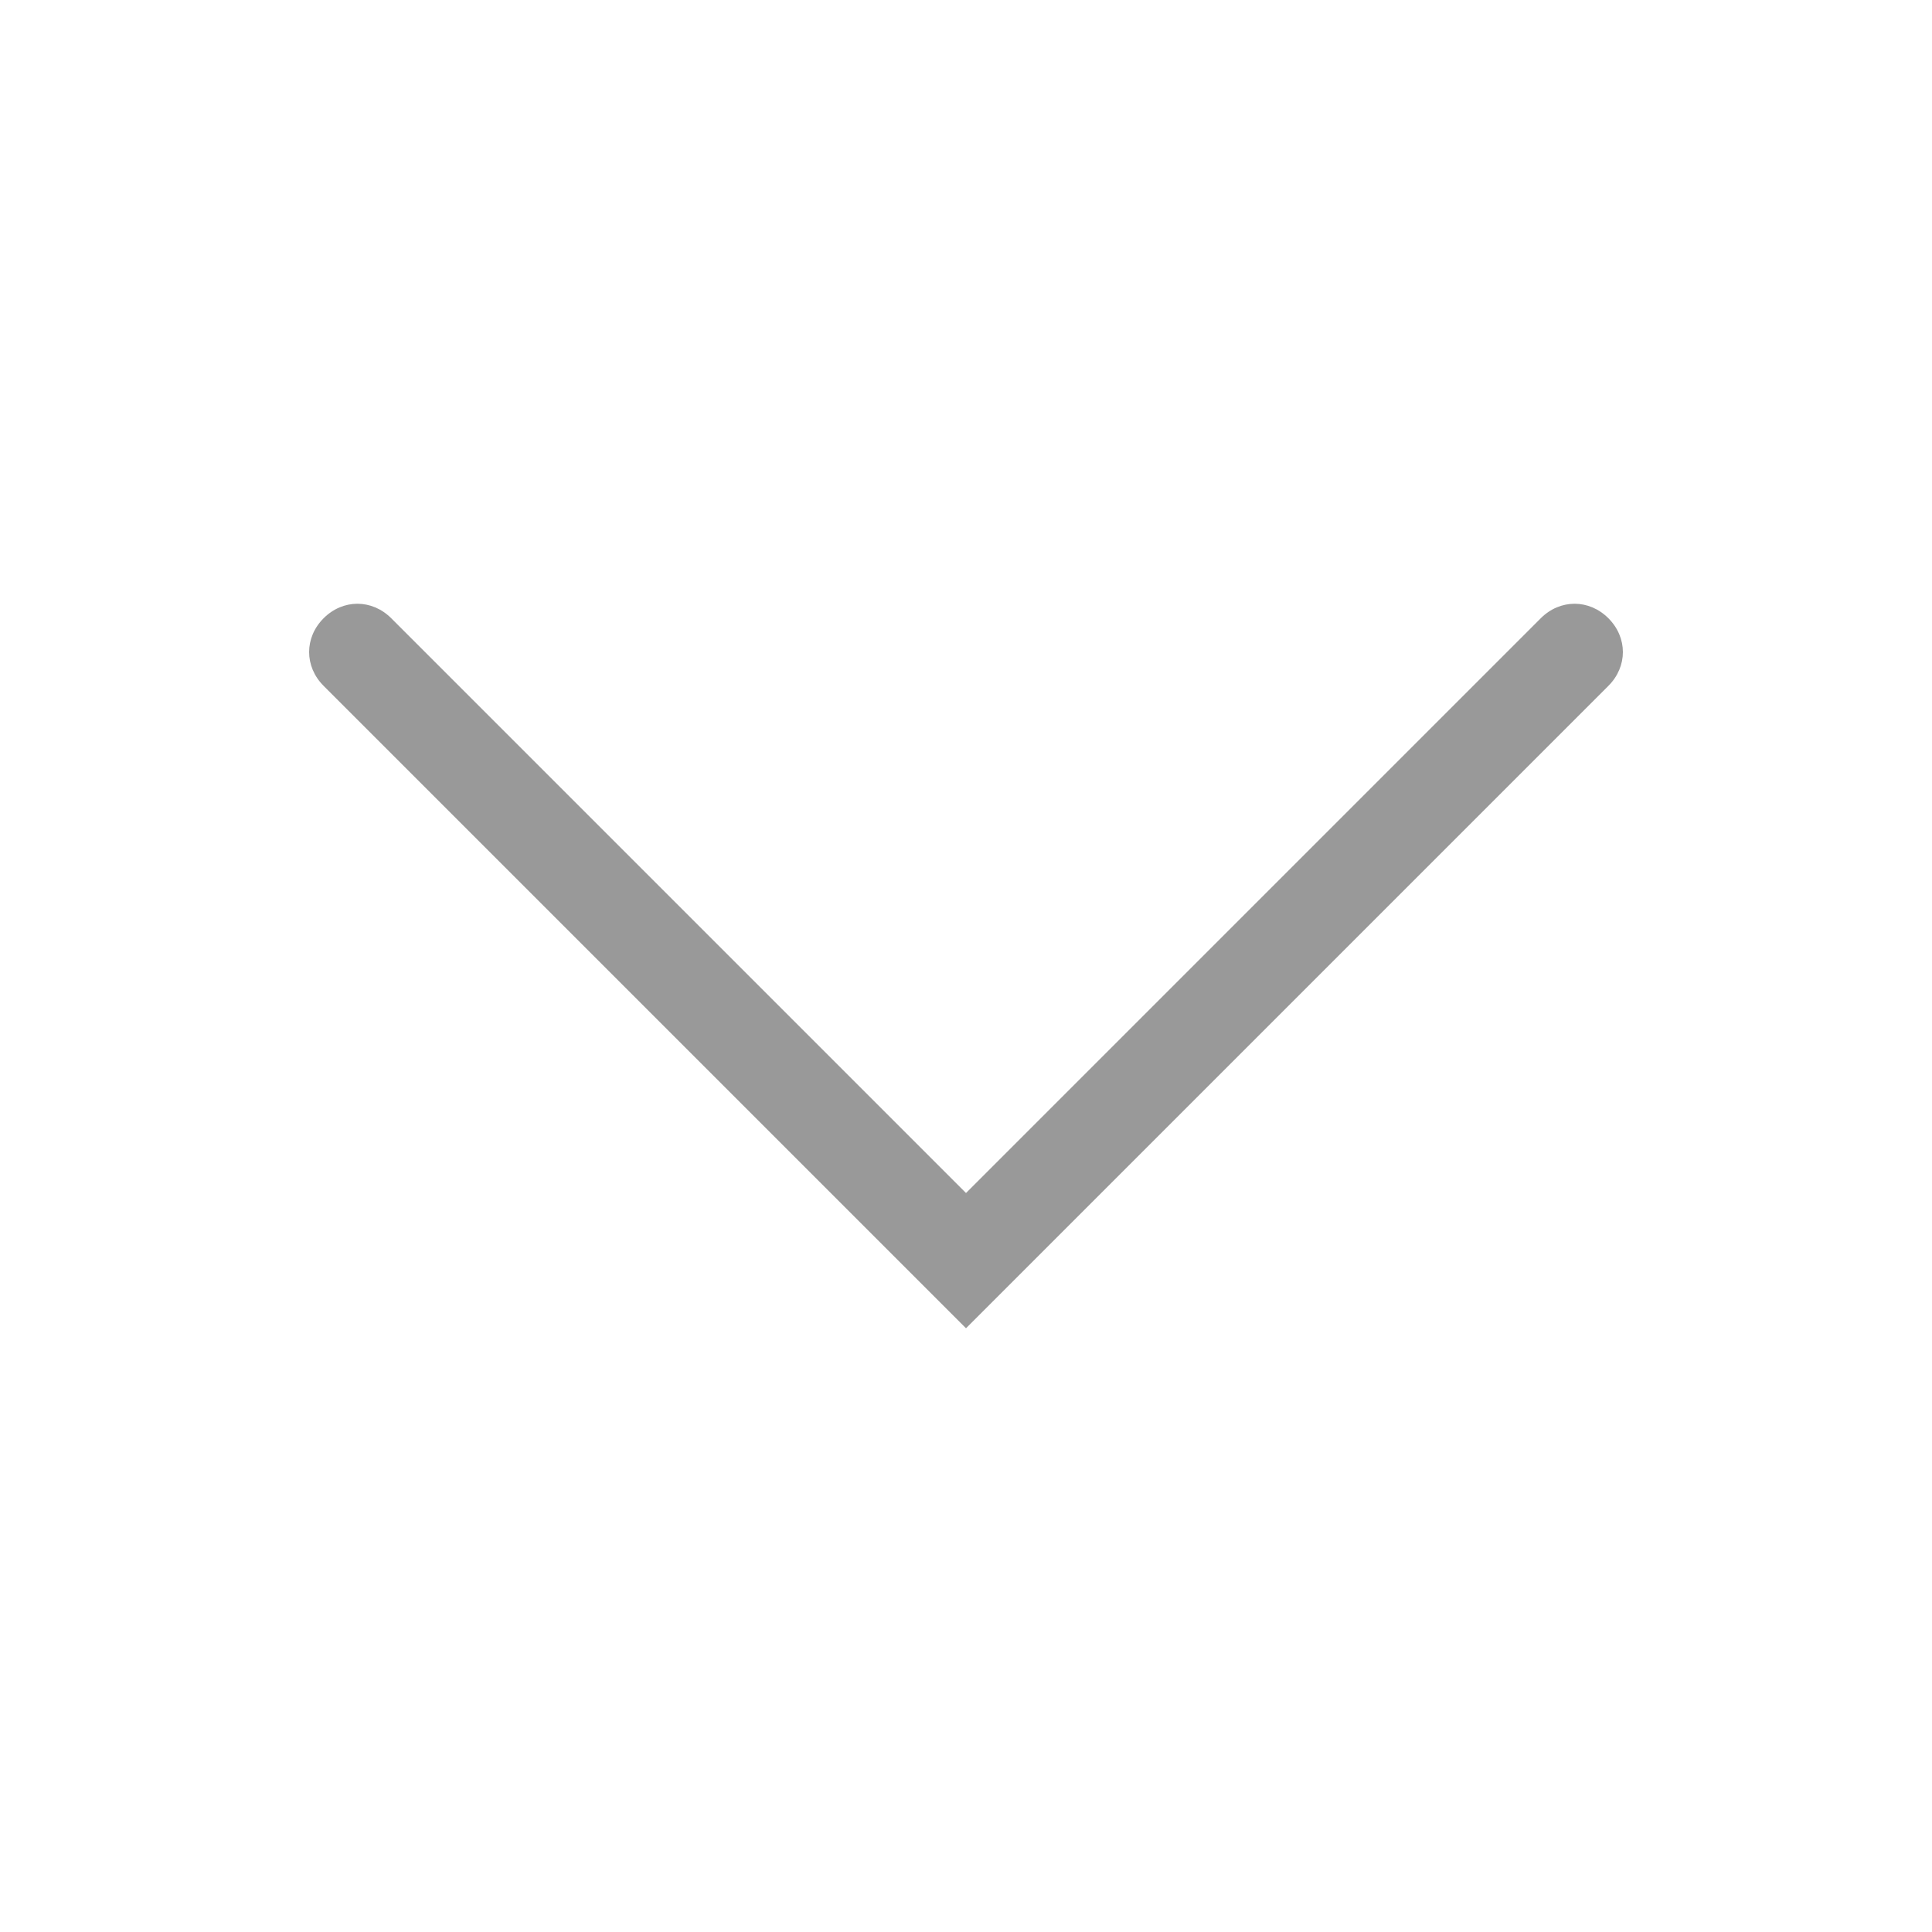<?xml version="1.0" encoding="utf-8"?>
<!-- Generator: Adobe Illustrator 18.1.1, SVG Export Plug-In . SVG Version: 6.00 Build 0)  -->
<svg version="1.1" id="Layer_1" xmlns="http://www.w3.org/2000/svg" xmlns:xlink="http://www.w3.org/1999/xlink" x="0px" y="0px"
	 viewBox="0 0 3000 3000" enable-background="new 0 0 3000 3000" xml:space="preserve">
<g id="calendar" display="none">
	<path display="inline" fill="#999999" d="M2777.5,342.5h-375v-180c0-45-30-75-75-75c-45,0-75,30-75,75v180h-1485v-180
		c0-45-30-75-75-75c-45,0-75,30-75,75v180h-375c-127.5,0-225,97.5-225,225V2675c0,127.5,97.5,225,225,225h2535
		c127.5,0,225-97.5,225-225V567.5C3002.5,440,2897.5,342.5,2777.5,342.5z M242.5,492.5h375v285c0,45,30,75,75,75c45,0,75-30,75-75
		v-285h1485v285c0,45,30,75,75,75c45,0,75-30,75-75v-285h375c45,0,75,30,75,75v390h-2685v-390C167.5,522.5,205,492.5,242.5,492.5z
		 M2777.5,2742.5h-2535c-45,0-75-30-75-75V1100h2685v1567.5C2852.5,2712.5,2815,2742.5,2777.5,2742.5z"/>
</g>
<path fill="#999999" d="M1605,1957.5l892.5-892.5c30-30,30-75,0-105c-30-30-75-30-105,0L1500,1852.5L607.5,960c-30-30-75-30-105,0
	c-30,30-30,75,0,105l892.5,892.5l105,105L1605,1957.5z"/>
</svg>
